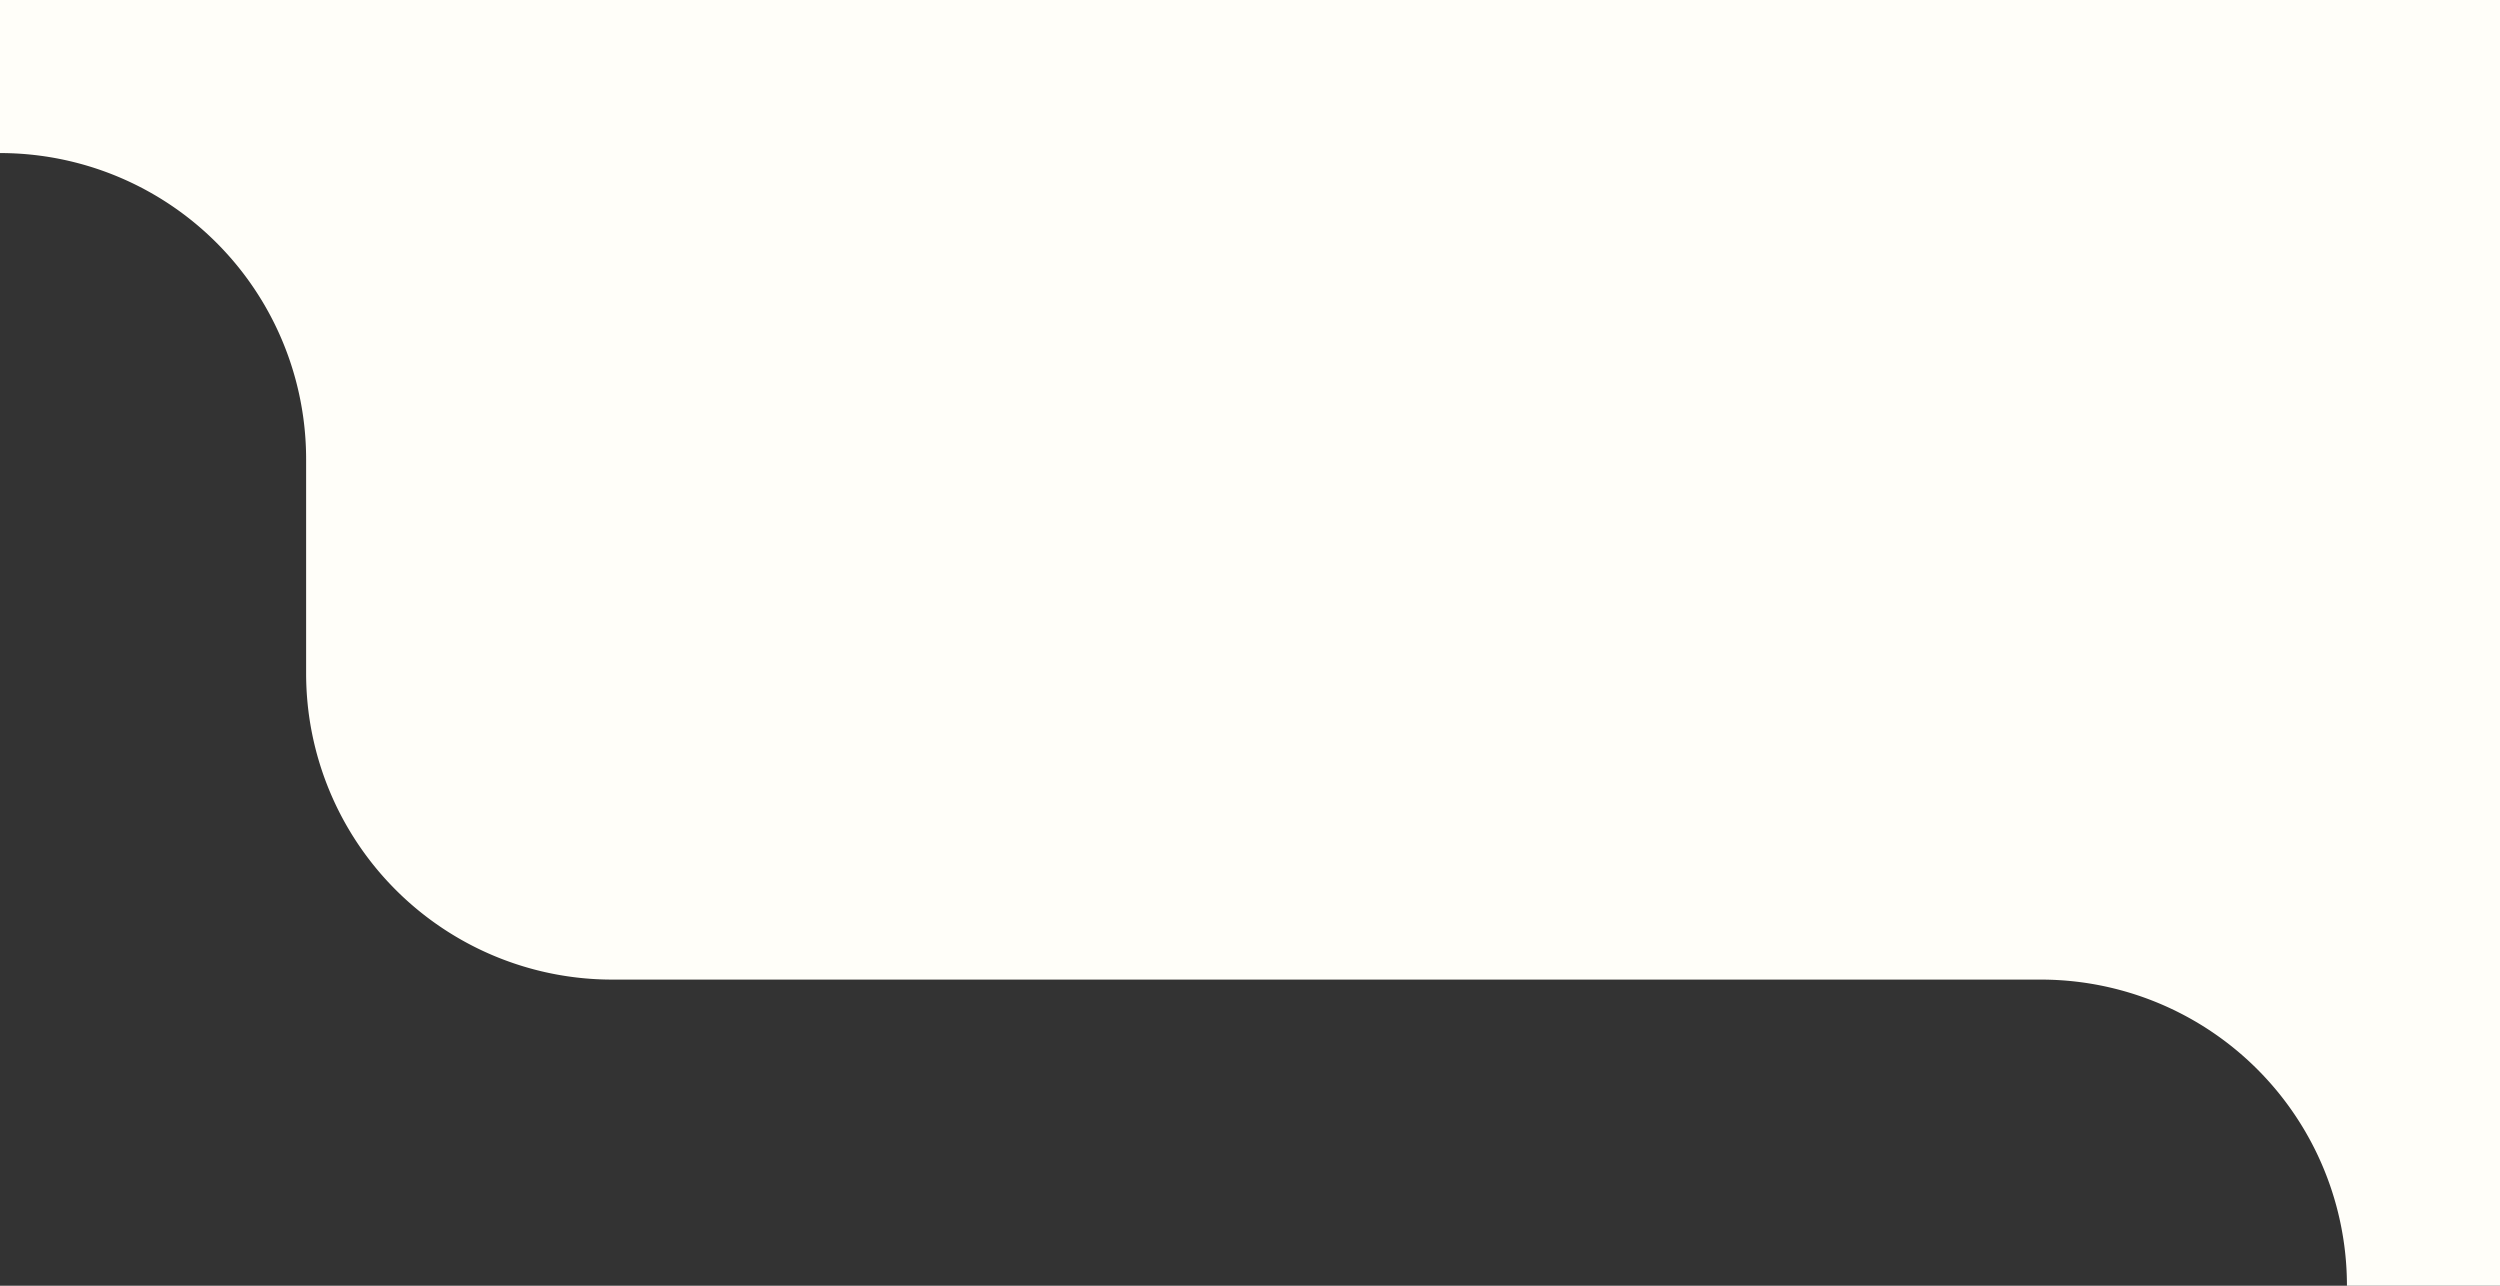 <svg xmlns="http://www.w3.org/2000/svg" viewBox="0 0 245 126"><rect x="0" y="0" width="245" height="126" fill="#333333" stroke="none"/><defs><style>.cls-1{fill:#fffef9;}</style></defs><g id="Layer_2" data-name="Layer 2"><g id="Layer_1-2" data-name="Layer 1"><path class="cls-1" d="M30,0H245V126H230a30,30,0,0,0-30-30H60A30,30,0,0,1,30,66V45A30,30,0,0,0,0,15V0Z"/></g></g></svg>